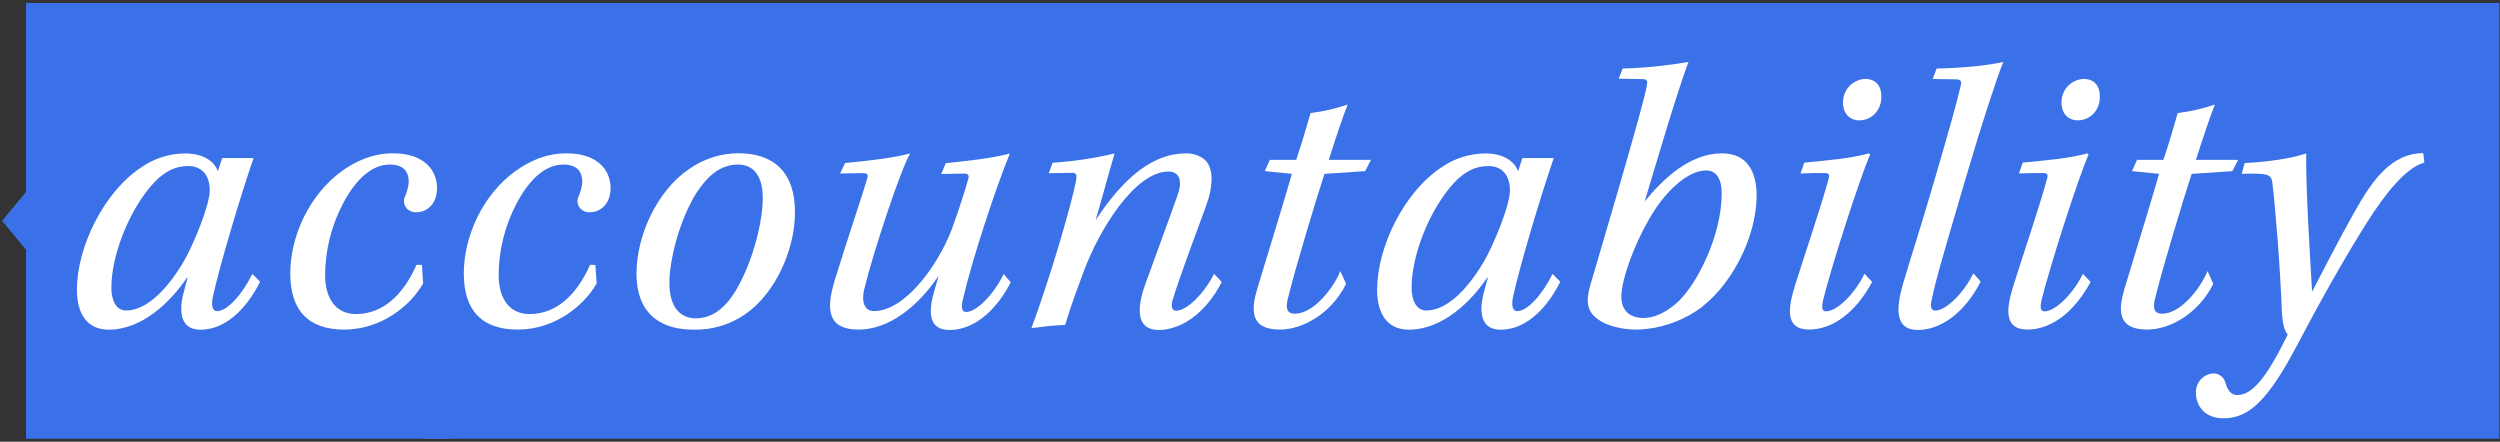 <?xml version="1.0" encoding="UTF-8"?>
<svg width="781px" height="138px" viewBox="0 0 781 138" version="1.1" xmlns="http://www.w3.org/2000/svg" xmlns:xlink="http://www.w3.org/1999/xlink">
    <rect x="0" y="0" width="781" height="138" fill="#333333" stroke="none"/>
    <!-- Generator: Sketch 50.2 (55047) - http://www.bohemiancoding.com/sketch -->
    <title>accountability-tag</title>
    <desc>Created with Sketch.</desc>
    <defs></defs>
    <g id="Page-1" stroke="none" stroke-width="1" fill="none" fill-rule="evenodd">
        <g id="accountability-tag" fill-rule="nonzero">
            <polygon id="Shape" fill="#3b71e8" points="8.12 59.96 0.65 68.99 8.12 78.02 8.12 137.06 141.16 137.06 141.16 0.93 8.12 0.93"></polygon>
            <polygon id="Rectangle-path" fill="#3b71e8" points="132.51 0.93 780.79 0.93 780.79 137.06 132.51 137.06"></polygon>
            <path d="M81.25,88 C78.1,94.41 71.69,103 62.62,103 C55.97,103 55.84,96.71 57.54,90.78 C57.78,89.69 58.27,88 58.63,86.78 L58.39,86.78 C53.31,94.28 44.47,102.99 33.95,102.99 C26.95,102.99 24.03,97.67 24.03,90.53 C24.03,77.22 32.38,60.04 44.12,52.29 C48.131,49.489 52.897,47.969 57.79,47.93 C62.99,47.93 66.79,49.99 68.08,53.5 L69.41,49.39 L79.21,49.39 C74.97,61.73 68.68,82.79 66.5,92.71 C66.02,95.01 66.14,97.19 67.83,97.19 C71.1,97.19 75.83,91.74 78.83,85.57 L81.25,88 Z M39.38,97 C44.95,97 51.24,92 57.29,81.88 C60.29,76.8 65.52,64.21 65.52,59.49 C65.52,54.05 62.37,51.87 58.87,51.87 C54.87,51.87 51.13,53.44 47.01,58.28 C40.01,66.63 34.79,79.94 34.79,89.98 C34.78,93.52 36.11,97 39.38,97 Z" id="Shape" fill="#FFFFFF"></path>
            <path d="M132.19,88.56 C128.07,95.7 119,102.96 107.5,102.96 C96.37,102.96 90.68,97.03 90.68,85.41 C90.68,73.79 96.61,60.85 106.77,53.47 C111.37,50.2 116.45,47.9 122.86,47.9 C132.18,47.9 136.53,52.9 136.53,58.79 C136.53,63.79 133.26,66.29 130.24,66.29 C128.935,66.43 127.65,65.881 126.85,64.84 C126.127,63.858 125.99,62.562 126.49,61.45 C127.159,59.999 127.568,58.442 127.7,56.85 C127.7,53.7 126.13,51.41 121.77,51.41 C116.69,51.41 111.6,55.16 107.13,63.63 C103.549,70.466 101.64,78.053 101.56,85.77 C101.56,93.51 105.07,98.11 111.24,98.11 C119.47,98.11 125.88,92.3 130.12,82.74 L131.81,82.74 L132.19,88.56 Z" id="Shape" fill="#FFFFFF"></path>
            <path d="M186.39,88.56 C182.28,95.7 173.2,102.96 161.71,102.96 C150.58,102.96 144.89,97.03 144.89,85.41 C144.89,73.79 150.82,60.85 160.98,53.47 C165.58,50.2 170.66,47.9 177.07,47.9 C186.39,47.9 190.74,52.9 190.74,58.79 C190.74,63.79 187.47,66.29 184.45,66.29 C183.145,66.43 181.86,65.881 181.06,64.84 C180.337,63.858 180.2,62.562 180.7,61.45 C181.369,59.999 181.779,58.442 181.91,56.85 C181.91,53.7 180.34,51.41 175.98,51.41 C170.9,51.41 165.82,55.16 161.34,63.63 C157.759,70.466 155.85,78.053 155.77,85.77 C155.77,93.51 159.28,98.11 165.45,98.11 C173.68,98.11 180.09,92.3 184.33,82.74 L186,82.74 L186.39,88.56 Z" id="Shape" fill="#FFFFFF"></path>
            <path d="M248.34,66.06 C248.46,77.68 242.41,91.47 232.85,98.13 C228.071,101.463 222.343,103.161 216.52,102.97 C208.52,102.97 198.85,99.82 198.85,85.42 C198.85,73.56 205.26,59.65 215.18,52.87 C219.737,49.622 225.194,47.874 230.79,47.87 C242.17,47.91 248.34,54.32 248.34,66.06 Z M218.57,58.8 C213.37,65.94 209.13,79.61 209.13,88.45 C209.13,96.68 213.13,99.45 217.36,99.45 C220.99,99.45 224.36,97.88 227.52,94.13 C233.52,86.75 238.29,71.38 238.29,61.82 C238.29,55.77 235.99,51.41 230.55,51.41 C226.2,51.42 222.33,53.59 218.58,58.8 L218.57,58.8 Z" id="Shape" fill="#FFFFFF"></path>
            <path d="M315.74,88.2 C311.87,95.82 305.09,103.08 296.62,103.08 C289.62,103.08 290.09,96.79 292.02,90.37 C292.38,89.16 292.75,87.95 293.23,86.14 C286.57,96.06 277.5,102.96 268.23,102.96 C258.67,102.96 257.94,96.91 260.73,87.71 C263.88,77.3 269.93,59.39 270.89,55.89 C271.25,54.56 271.13,54.08 269.44,54.08 L262.44,54.2 L264.01,50.93 C270.06,50.32 278.65,49.48 284.34,47.93 C281.34,52.93 272.72,79.03 269.94,90.52 C269.09,94.39 270.06,97.18 273.09,97.18 C282.29,97.18 292.57,83.87 297.29,71.77 C299.59,65.48 301.65,58.94 302.49,55.92 C302.73,54.83 302.61,54.11 300.92,54.23 L294.02,54.35 L295.47,50.96 C301.64,50.35 309.63,49.51 315.47,47.96 C310.87,59.21 303.47,81.84 300.83,93.46 C300.22,95.76 300.35,97.46 301.83,97.46 C305.1,97.46 310.42,92.01 313.57,85.6 L315.74,88.2 Z" id="Shape" fill="#FFFFFF"></path>
            <path d="M381.68,88.08 C376.68,97.88 368.97,103.08 361.96,103.08 C354.95,103.08 354.96,96.42 357.96,88.32 C361.11,79.49 365.22,68.6 367.96,60.73 C369.29,57.1 368.81,53.59 365.06,53.59 C354.41,53.59 343.16,72.22 338.56,84.81 C336.87,89.41 335.05,93.89 332.75,101.51 C329,101.63 325.25,102.11 322.22,102.51 C327.79,87.51 334.56,64.76 336.22,56.17 C336.46,54.6 336.22,54.11 335.13,53.99 L327.63,54.11 L328.84,50.84 C335.363,50.416 341.839,49.446 348.2,47.94 C346.26,54.47 344.2,62.34 342.27,68.75 C349.05,58.59 358.27,47.94 370.34,47.94 C372.511,47.826 374.647,48.517 376.34,49.88 C379.73,52.88 378.52,59.68 376.82,64.16 C373.67,72.99 369.2,84.49 366.41,93.44 C365.68,95.62 366.05,97.07 367.41,97.07 C370.8,97.07 376.12,91.75 379.27,85.57 L381.68,88.08 Z" id="Shape" fill="#FFFFFF"></path>
            <path d="M420.52,88.68 C415.8,98.12 406.85,102.96 399.83,102.96 C390.39,102.96 390.83,96.67 392.83,90.01 C396.22,78.88 401.18,62.66 403.6,54.31 L395.13,53.46 L396.7,49.95 L404.93,49.95 C406.87,44.26 408.32,39.06 409.41,35.31 C413.366,34.834 417.261,33.942 421.03,32.65 C419.94,35.19 417.16,43.42 415.1,49.95 L428.29,49.95 L426.48,53.46 L413.77,54.31 C411.47,61.21 404.33,84.8 402.27,93.52 C401.67,96.18 401.91,98 404.57,98 C410.02,98 416.19,90.74 418.73,84.69 L420.52,88.68 Z" id="Shape" fill="#FFFFFF"></path>
            <path d="M487.43,88 C484.28,94.41 477.87,103 468.8,103 C462.14,103 462.02,96.71 463.72,90.78 C463.96,89.69 464.45,88 464.81,86.78 L464.57,86.78 C459.49,94.28 450.65,102.99 440.13,102.99 C433.13,102.99 430.21,97.67 430.21,90.53 C430.21,77.22 438.56,60.04 450.3,52.29 C454.311,49.489 459.077,47.969 463.97,47.93 C469.17,47.93 472.97,49.99 474.26,53.5 L475.59,49.39 L485.39,49.39 C481.15,61.73 474.86,82.79 472.68,92.71 C472.2,95.01 472.32,97.19 474.01,97.19 C477.28,97.19 482.01,91.74 485.01,85.57 L487.43,88 Z M445.57,97 C451.14,97 457.43,92 463.48,81.88 C466.48,76.8 471.71,64.21 471.71,59.49 C471.71,54.05 468.56,51.87 465.06,51.87 C461.06,51.87 457.32,53.44 453.2,58.28 C446.2,66.63 440.98,79.94 440.98,89.98 C441,93.52 442.3,97 445.57,97 Z" id="Shape" fill="#FFFFFF"></path>
            <path d="M506.91,21.41 C513.807,21.218 520.682,20.53 527.48,19.35 C523.85,28.91 516.48,54.08 513.81,62.91 C519.86,55.53 528.09,47.91 537.89,47.91 C545.89,47.91 548.78,53.72 548.78,61.22 C548.66,74.77 540.31,90.22 529.9,97.16 C524.422,100.754 518.058,102.764 511.51,102.97 C506.51,102.97 502.07,101.76 499.51,99.97 C495.76,97.43 495.28,94.28 496.85,88.97 C499.27,80.62 502.42,69.97 505.68,58.84 C510.88,40.84 513.91,30.04 514.51,26.53 C514.75,25.2 514.51,24.84 513.3,24.71 L505.68,24.59 L506.91,21.41 Z M523.85,94.62 C530.26,88.81 537.77,73.57 537.85,60.74 C537.97,55.9 536.16,53.24 533.01,53.24 C527.08,53.24 519.82,60.14 515.1,68.61 C510.5,76.48 506.51,87.37 506.51,92.69 C506.51,97.17 509.29,99.34 513.51,99.34 C516.83,99.33 520.58,97.52 523.85,94.61 L523.85,94.62 Z" id="Shape" fill="#FFFFFF"></path>
            <path d="M563.66,50.81 C569.83,50.21 578.42,49.48 583.87,47.91 L584.23,48.27 C580.6,56.74 572.13,83.36 569.59,93.52 C569.11,95.7 568.99,97.27 570.44,97.27 C574.07,97.27 579.76,91.27 582.44,85.53 L584.86,88.07 C579.66,97.75 572.4,102.95 565.14,102.95 C558.14,102.95 558.24,97.26 560.66,89.52 C563.56,80.2 568.66,65.32 571.19,56.12 C571.67,54.55 571.43,54.06 569.98,54.06 C568.53,54.06 565.14,54.06 562.48,54.18 L563.66,50.81 Z M587.74,30.6 C587.5,34.96 584.35,37.6 580.84,37.6 C577.94,37.6 575.64,35.54 575.76,31.79 C575.814,27.961 578.835,24.834 582.66,24.65 C586.17,24.67 587.86,27 587.74,30.6 Z" id="Shape" fill="#FFFFFF"></path>
            <path d="M605,21.41 C613,21.29 621.34,20.41 625.81,19.35 C623.39,25.64 619.52,37.26 613.81,56.62 C608.36,75.25 604.73,87.23 603.52,93.4 C602.913,95.82 603.277,97.03 604.61,97.03 C607.76,97.03 613.32,91.83 616.47,85.41 L618.77,87.95 C613.69,97.95 606.06,103.08 599.17,103.08 C591.79,103.08 592.39,96.18 594.45,88.8 C597.23,79.48 600.14,70.65 604.01,57.34 C609.46,38.83 611.27,32.05 612.48,26.97 C612.96,25.28 612.48,24.79 611.03,24.79 L603.77,24.67 L605,21.41 Z" id="Shape" fill="#FFFFFF"></path>
            <path d="M631.9,50.81 C638.07,50.21 646.66,49.48 652.11,47.91 L652.47,48.27 C648.84,56.74 640.37,83.36 637.83,93.52 C637.35,95.7 637.23,97.27 638.68,97.27 C642.31,97.27 648,91.27 650.68,85.53 L653.1,88.07 C647.9,97.75 640.64,102.95 633.38,102.95 C626.38,102.95 626.48,97.26 628.9,89.52 C631.8,80.2 636.9,65.32 639.43,56.12 C639.91,54.55 639.67,54.06 638.22,54.06 C636.77,54.06 633.38,54.06 630.72,54.18 L631.9,50.81 Z M656,30.6 C655.76,34.96 652.61,37.6 649.1,37.6 C646.2,37.6 643.9,35.54 644.02,31.79 C644.074,27.961 647.095,24.834 650.92,24.65 C654.41,24.67 656.1,27 656,30.6 Z" id="Shape" fill="#FFFFFF"></path>
            <path d="M691.43,88.68 C686.71,98.12 677.76,102.96 670.74,102.96 C661.3,102.96 661.74,96.67 663.74,90.01 C667.13,78.88 672.09,62.66 674.51,54.31 L666.04,53.46 L667.61,49.95 L675.84,49.95 C677.78,44.26 679.23,39.06 680.32,35.31 C684.276,34.834 688.171,33.942 691.94,32.65 C690.85,35.19 688.07,43.42 686.01,49.95 L699.2,49.95 L697.39,53.46 L684.68,54.31 C682.38,61.21 675.24,84.8 673.18,93.52 C672.58,96.18 672.82,98 675.48,98 C680.92,98 687.1,90.74 689.64,84.69 L691.43,88.68 Z" id="Shape" fill="#FFFFFF"></path>
            <path d="M701.23,50.93 C706.92,50.69 715.23,49.72 720.47,47.93 C720.23,57.61 721.68,80.48 722.29,91.13 C726.16,83.75 730.52,75.13 735.48,66.32 C741.41,55.67 747.34,47.93 757.02,47.81 L757.38,50.81 C751.81,52.14 745.16,60.49 739.71,69.08 C732.09,81.08 723.98,95.7 717.71,107.68 C708.51,125.1 702.59,130.68 694.6,130.68 C688.6,130.68 686.01,126.57 686.01,122.81 C685.822,119.605 688.256,116.849 691.46,116.64 C693.223,116.645 694.761,117.835 695.21,119.54 C695.94,122.2 697.15,123.41 698.96,123.41 C703.56,123.41 708.04,118.09 714.69,104.53 C713.48,103.2 713.12,100.66 712.87,97.75 C712.39,83.75 710.69,63.26 709.87,56.97 C709.51,54.43 708.42,54.07 700.31,54.31 L701.23,50.93 Z" id="Shape" fill="#FFFFFF"></path>
        </g>
    </g>
</svg>
